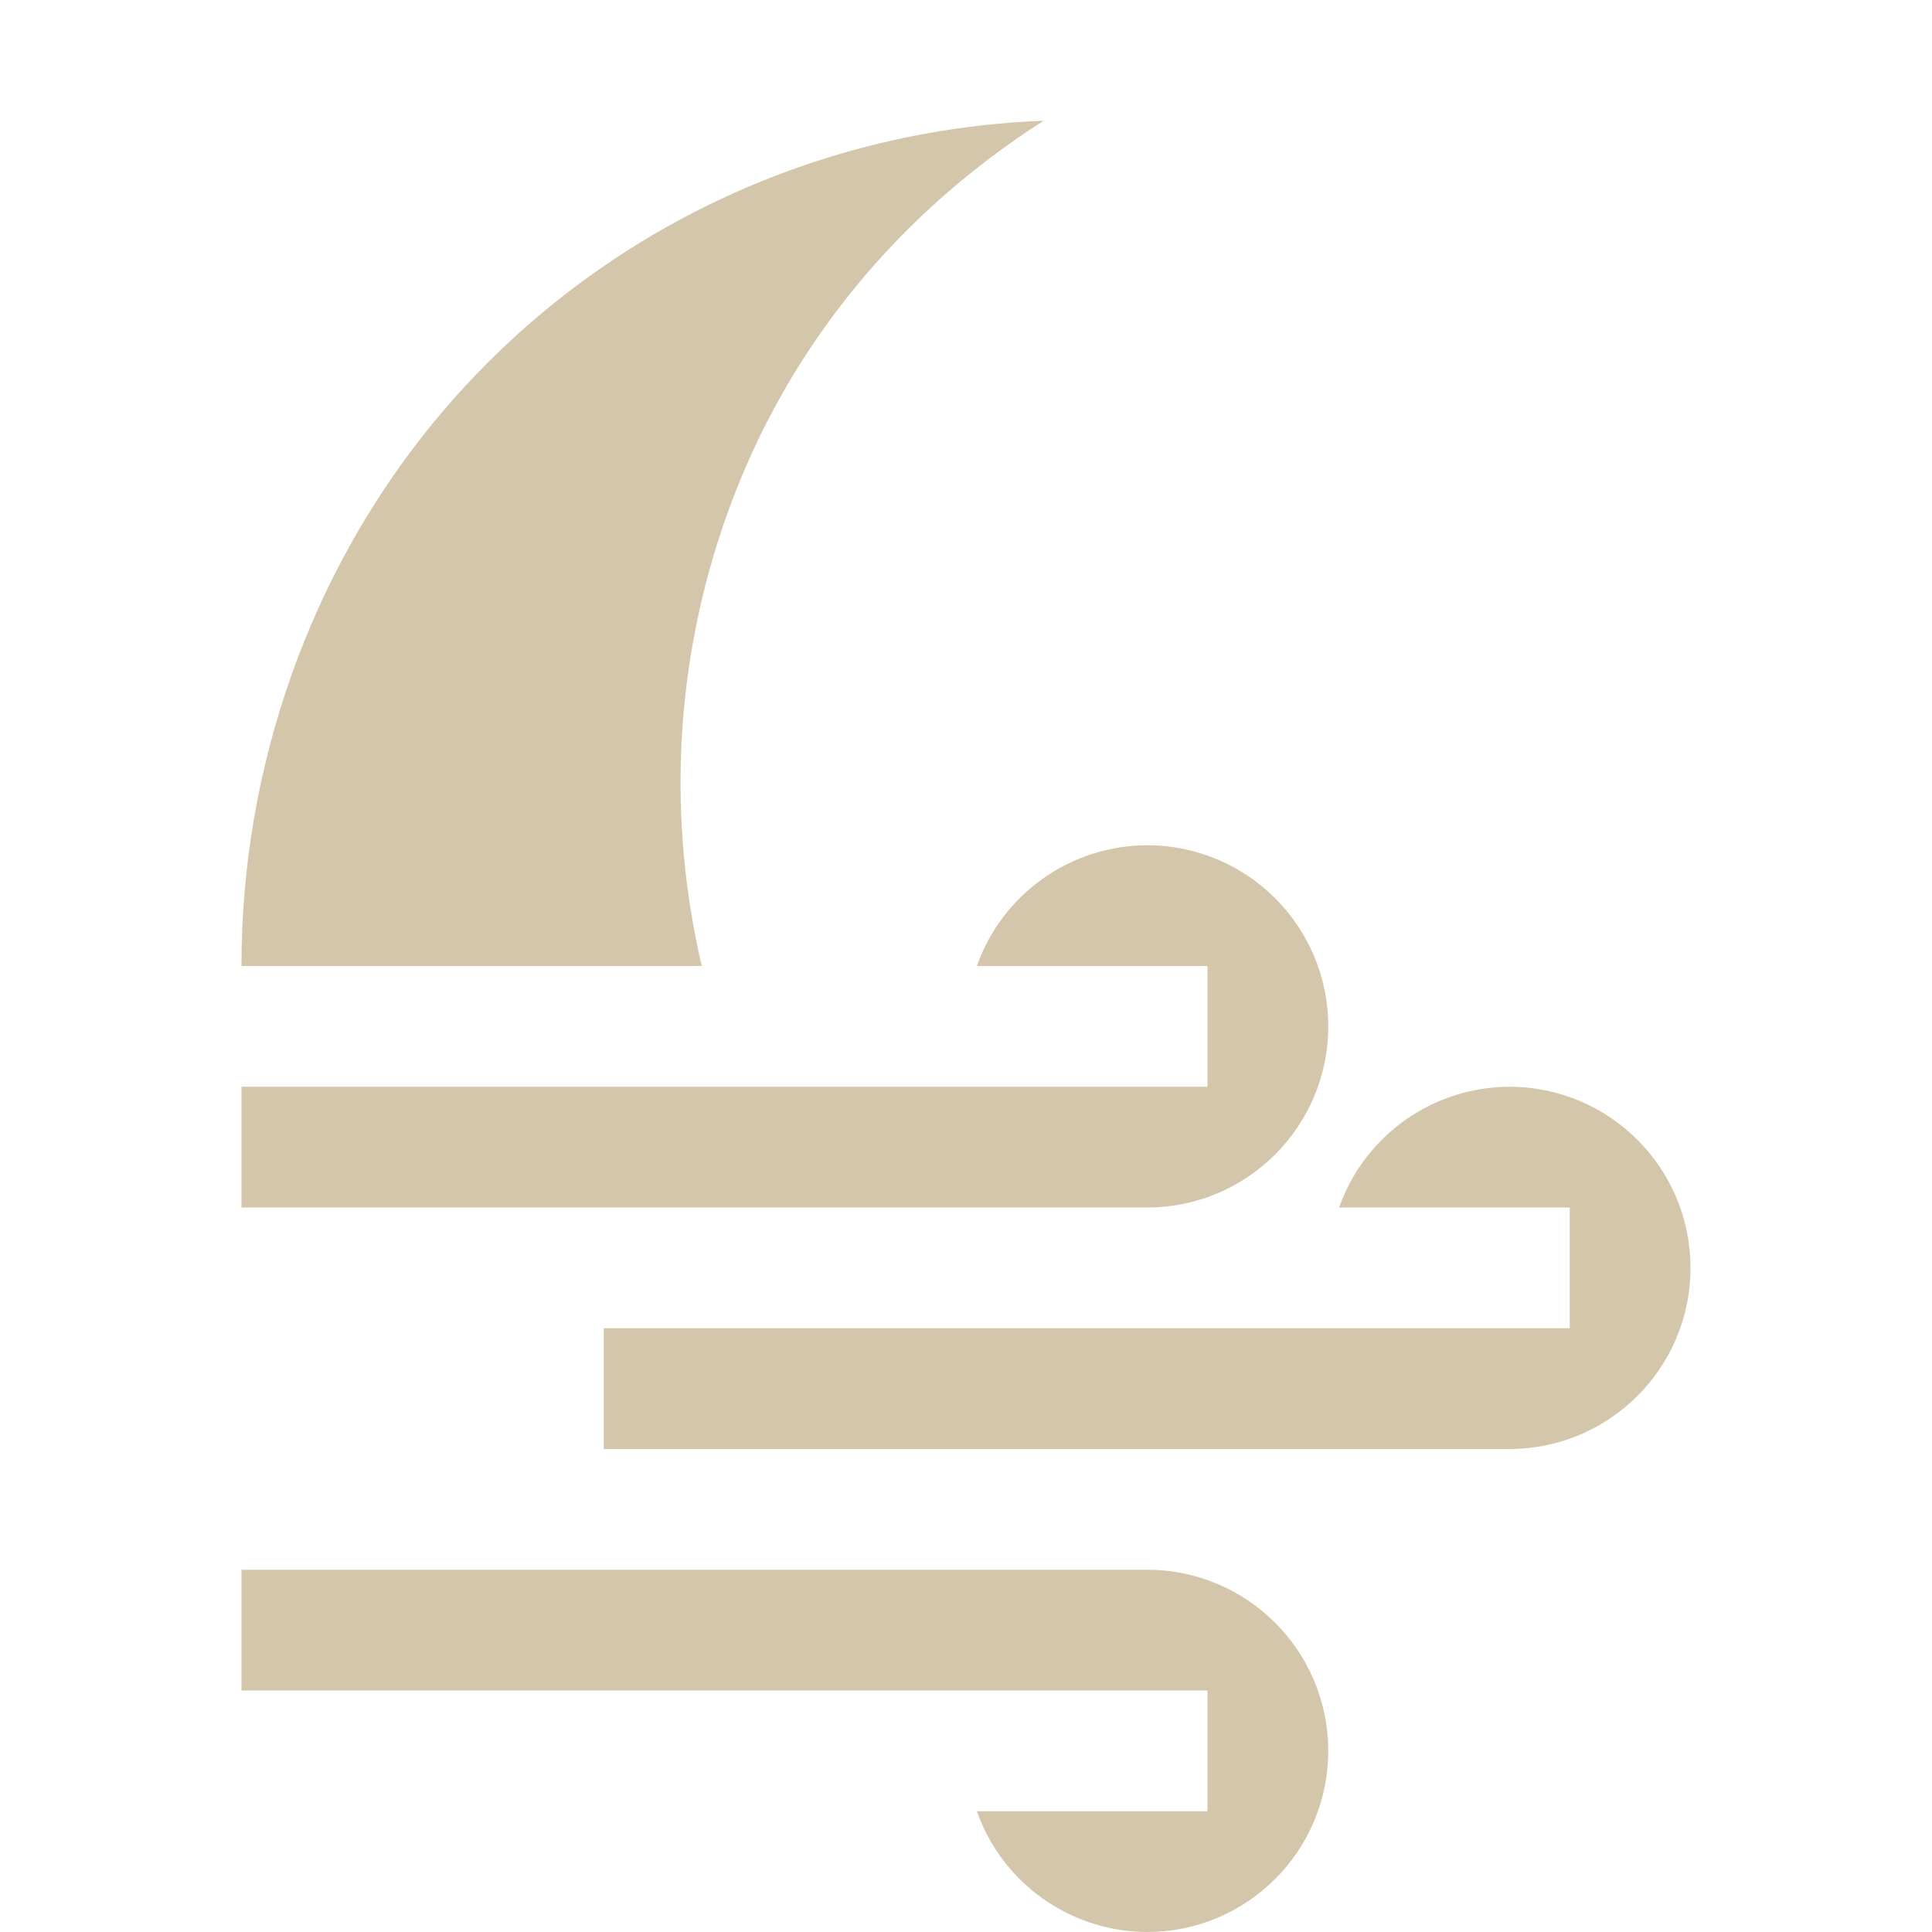 <svg xmlns="http://www.w3.org/2000/svg" width="16" height="16" version="1.1">
 <defs>
  <style id="current-color-scheme" type="text/css">
   .ColorScheme-Text { color:#d3c6aa; } .ColorScheme-Highlight { color:#495156; } .ColorScheme-NeutralText { color:#e69875; } .ColorScheme-PositiveText { color:#83c092; } .ColorScheme-NegativeText { color:#e67e80; }
  </style>
 </defs>
 <path style="fill:currentColor" class="ColorScheme-Text" d="M 8.643,1 C 5.92,1.102 3.411,2.807 2.422,5.568 2.135,6.37 1.999,7.192 2,8 h 3.812 C 5.53,6.798 5.577,5.501 6.023,4.254 6.53,2.839 7.478,1.743 8.643,1 Z M 9.5,7 C 8.866,7.002 8.301,7.402 8.09,8 h 1.91 v 1 h -0.5 H 8.09 2 v 1 h 7.5 c 0.828,0 1.5,-0.672 1.5,-1.5 0,-0.828 -0.672,-1.5 -1.5,-1.5 z m 3,2 c -0.634,0.002 -1.199,0.402 -1.41,1 h 1.91 v 1 h -0.5 -1.41 -6.09 v 1 h 7.5 c 0.828,0 1.5,-0.672 1.5,-1.5 0,-0.828 -0.672,-1.5 -1.5,-1.5 z m -10.5,4 v 1 h 6.09 1.41 0.5 v 1 H 8.09 c 0.211,0.598 0.776,0.998 1.41,1 0.828,0 1.5,-0.672 1.5,-1.5 0,-0.828 -0.672,-1.5 -1.5,-1.5 z"/>
</svg>

